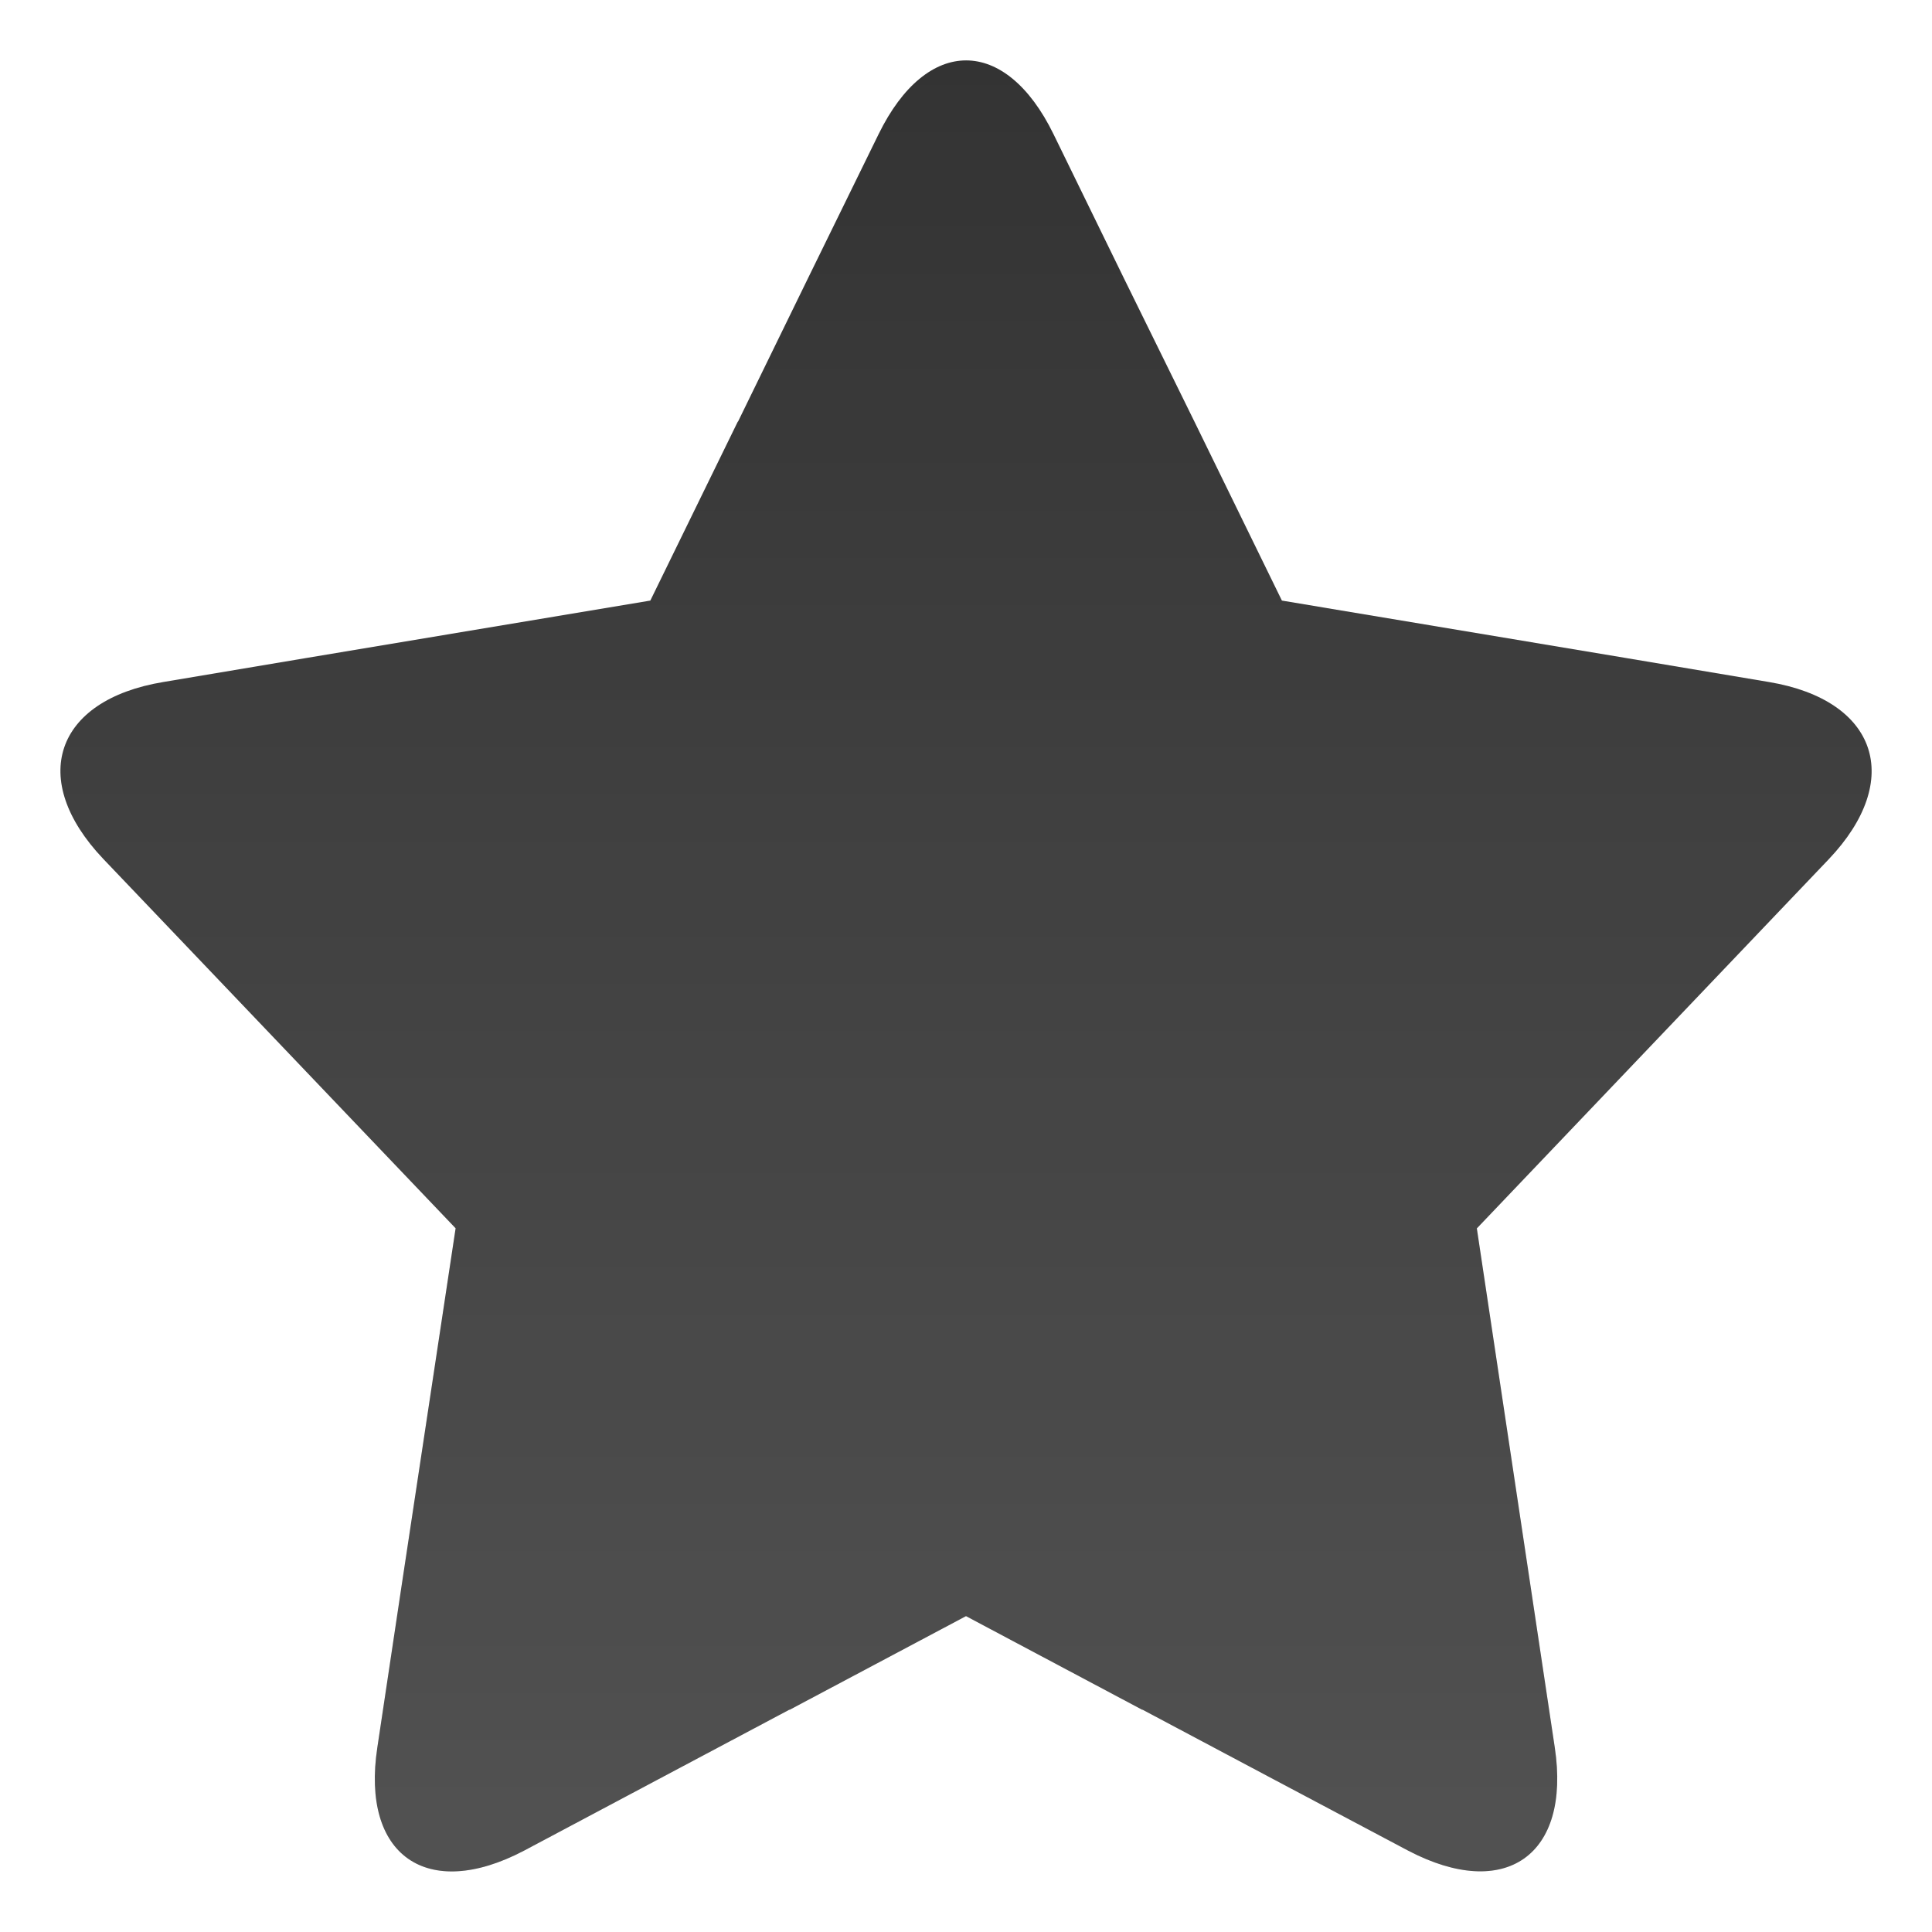 <svg xmlns="http://www.w3.org/2000/svg" xmlns:xlink="http://www.w3.org/1999/xlink" width="32" height="32" viewBox="0 0 32 32"><defs><linearGradient id="b" x1="-.004" y1=".107" x2="-.004" y2="16.004" gradientTransform="scale(1.007 .993)" gradientUnits="userSpaceOnUse"><stop offset="0" stop-color="#fff" stop-opacity="0"/><stop offset="1" stop-color="#fff" stop-opacity=".15"/></linearGradient><filter id="d" color-interpolation-filters="sRGB"><feGaussianBlur stdDeviation=".3" in="SourceGraphic"/></filter><path id="a" d="M15.097 5.525l-1.28-.212-3.025-.498-.773-1.56-.625-1.253L8.773.748c-.424-.856-1.12-.856-1.545 0l-.623 1.254-.62 1.253h-.002l-.773 1.56-3.025.498-1.28.212c-.96.157-1.197.85-.53 1.542l3.114 3.22-.478 3.12-.214 1.407c-.145.94.438 1.342 1.294.9l1.177-.617 1.17-.613h.004L8 13.668l1.557.816h.004l1.17.613 1.18.617c.855.44 1.436.04 1.293-.9l-.214-1.406-.475-3.12 3.11-3.218c.668-.693.43-1.387-.528-1.545z"/><clipPath id="c"><use xlink:href="#a" width="16" height="16" fill="#fff"/></clipPath></defs><use xlink:href="#a" width="16" height="16" transform="matrix(1.874 0 0 1.9 1.008 .799)" fill-opacity=".8"/><use xlink:href="#a" width="16" height="16" transform="matrix(1.874 0 0 1.9 1.008 .799)" fill="url(#b)"/><path d="M29.3 11.297l-2.4-.402-5.668-.947-1.45-2.962v-.002l-1.168-2.38-1.166-2.384c-.794-1.627-2.1-1.627-2.895 0l-1.168 2.383-1.163 2.38-.002.003-1.45 2.962-5.668.947-2.4.402c-1.798.3-2.242 2.427-.994 3.74l5.156 5.566L5.75 29.41c-.273 1.785 1.322 2.9 2.926 2.06L16 27.58l7.683 3.89c1.604.84 3.004-.8 2.828-2.078l-1.414-8.755 5.195-5.592c1.25-1.32.805-3.447-.99-3.748z" clip-path="url(#c)" fill="none" stroke-miterlimit="10" stroke-opacity=".7" filter="url(#d)"/></svg>